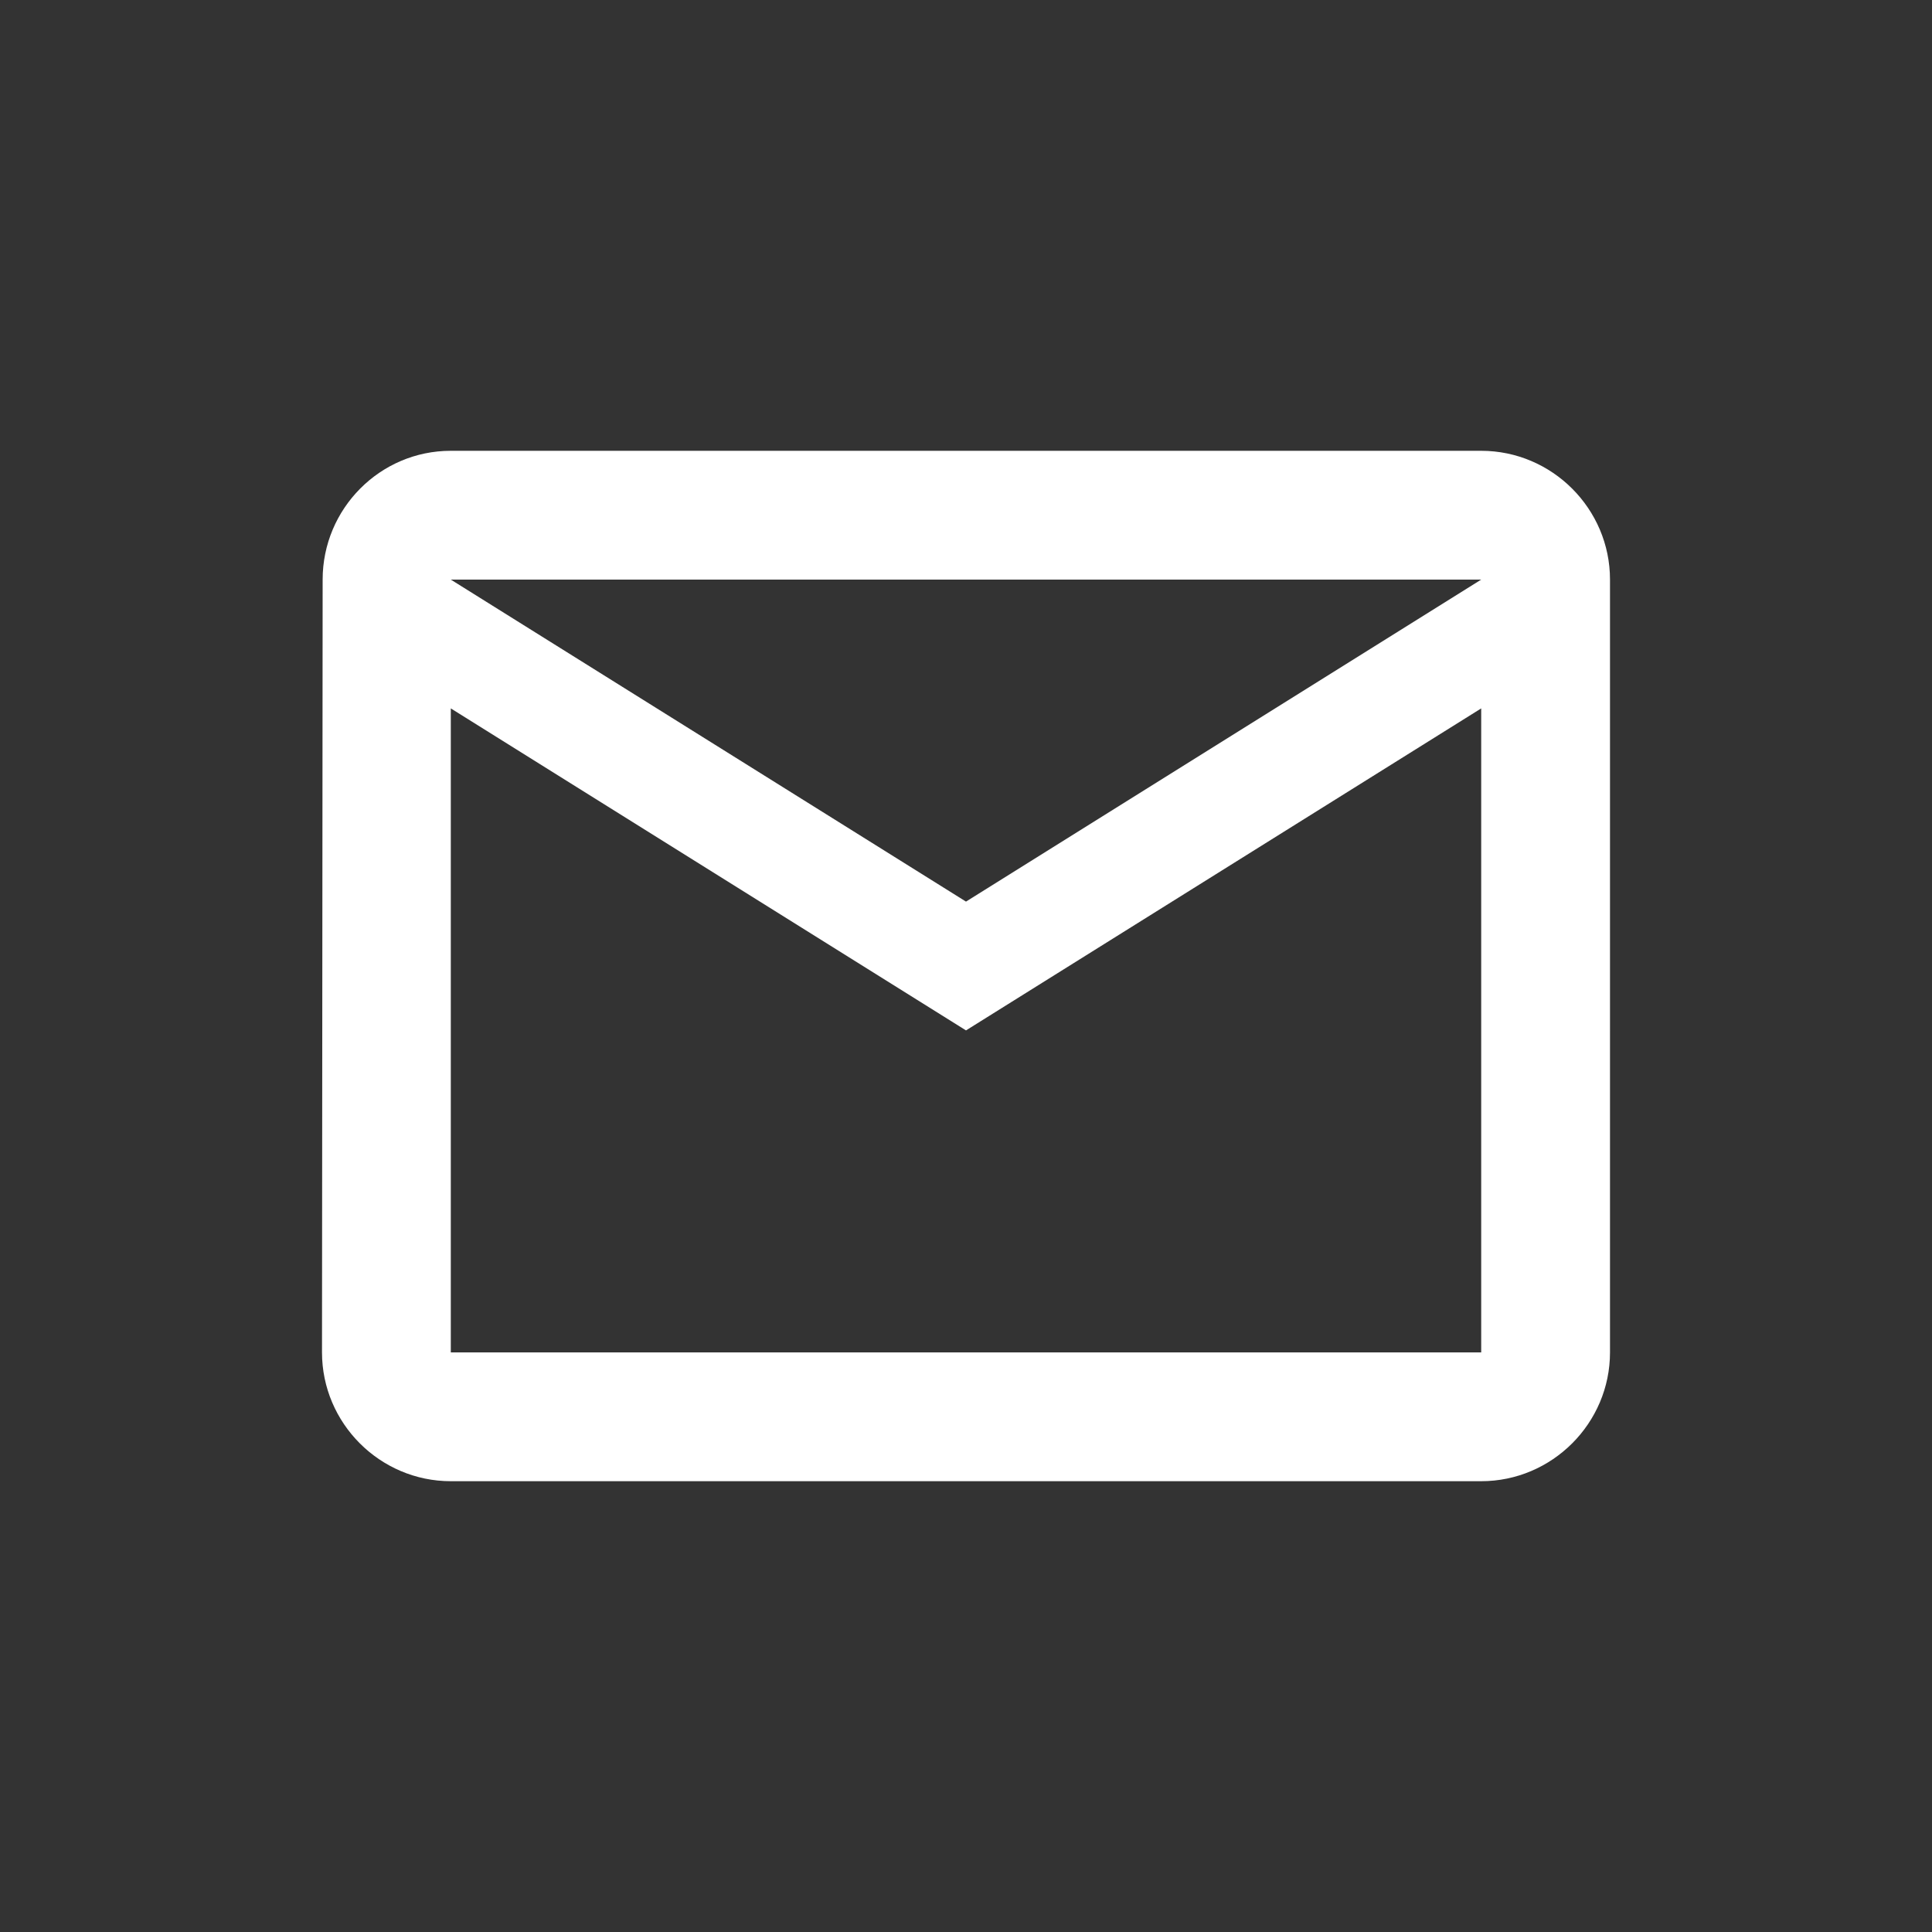<svg xmlns="http://www.w3.org/2000/svg" height="32px" viewBox="-3 -3 30 30" width="32px">
    <rect x="-3" y="-3" width="30" height="30" fill="#333333" stroke="none"/>
    <path d="M0 0h24v24H0z" fill="none" />
    <path fill="#fff"
        d="M20 4H4c-1.1 0-1.99.9-1.99 2L2 18c0 1.1.9 2 2 2h16c1.1 0 2-.9 2-2V6c0-1.1-.9-2-2-2zm0 14H4V8l8 5 8-5v10zm-8-7L4 6h16l-8 5z" />
</svg>